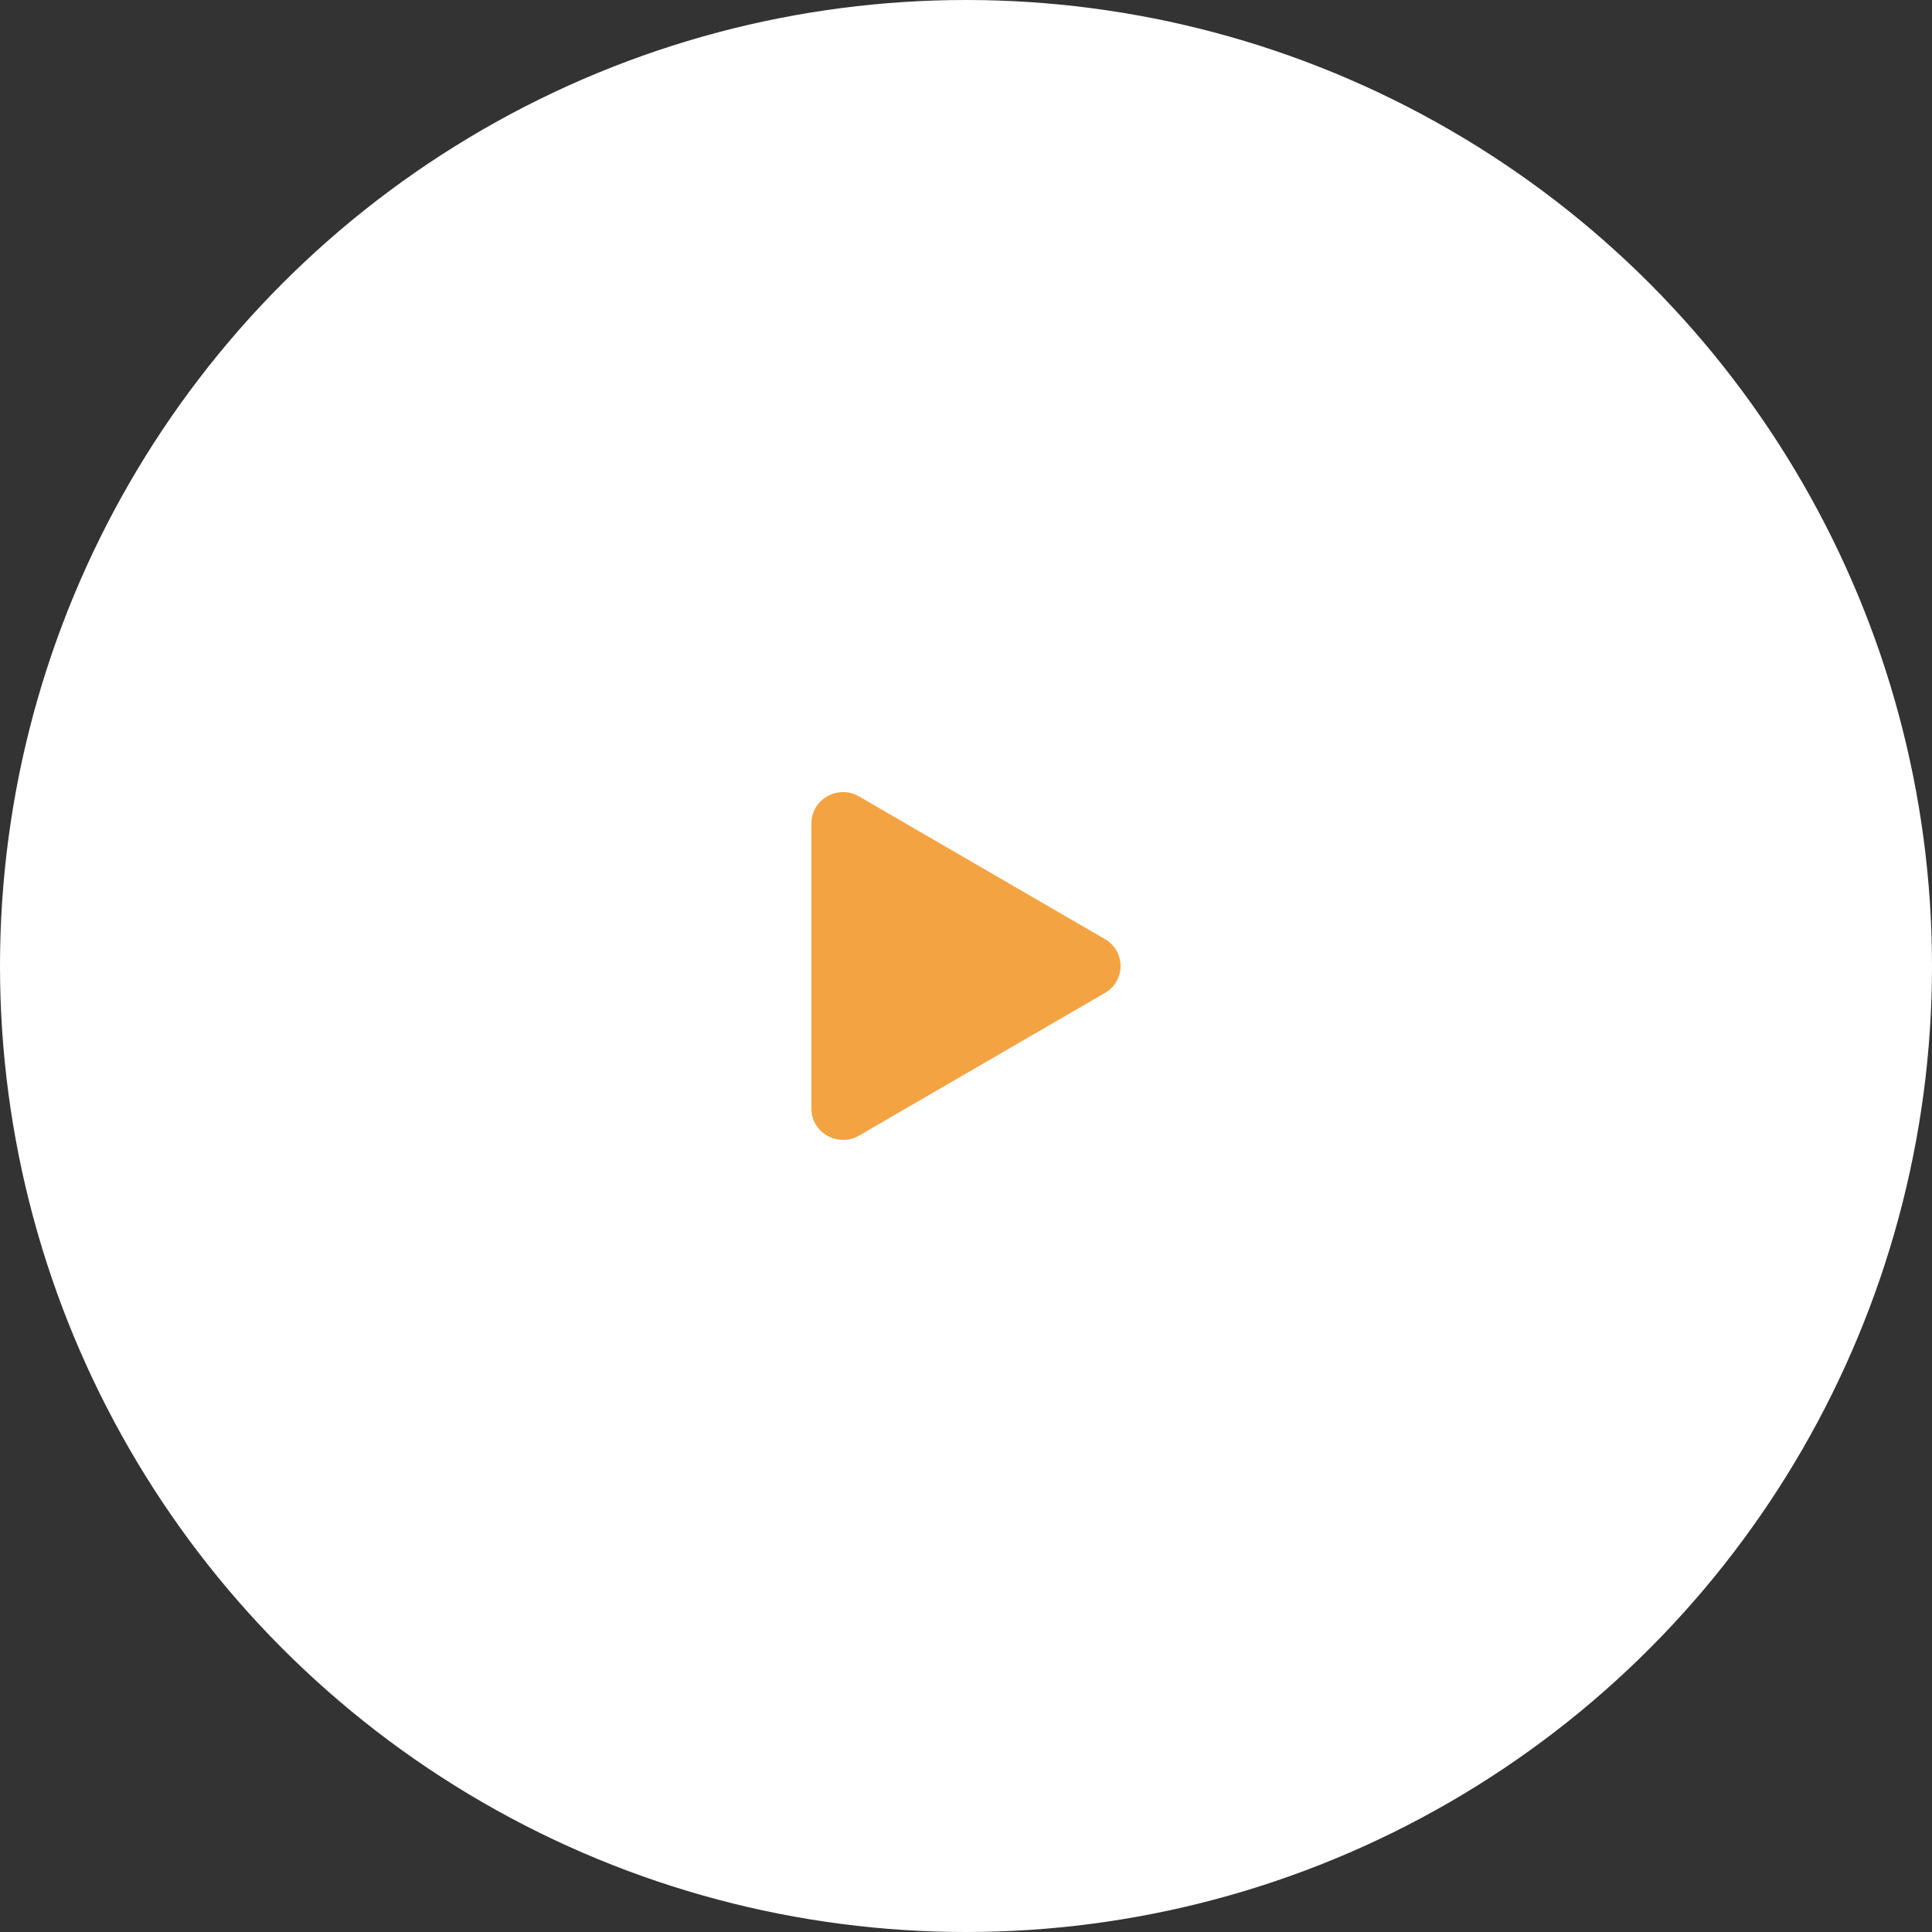 <svg width="50" height="50" viewBox="0 0 50 50" fill="none" xmlns="http://www.w3.org/2000/svg">
<rect x="0" y="0" width="50" height="50" fill="#333333" stroke="none"/>
<circle cx="25" cy="25" r="25" transform="rotate(180 25 25)" fill="white"/>
<path d="M28.596 25.697L22.233 29.389C21.693 29.702 21 29.323 21 28.692V21.308C21 20.678 21.692 20.298 22.233 20.612L28.596 24.304C28.719 24.375 28.821 24.476 28.892 24.598C28.963 24.721 29 24.859 29 25.001C29 25.142 28.963 25.281 28.892 25.404C28.821 25.526 28.719 25.627 28.596 25.697Z" fill="#F4A343"/>
</svg>
